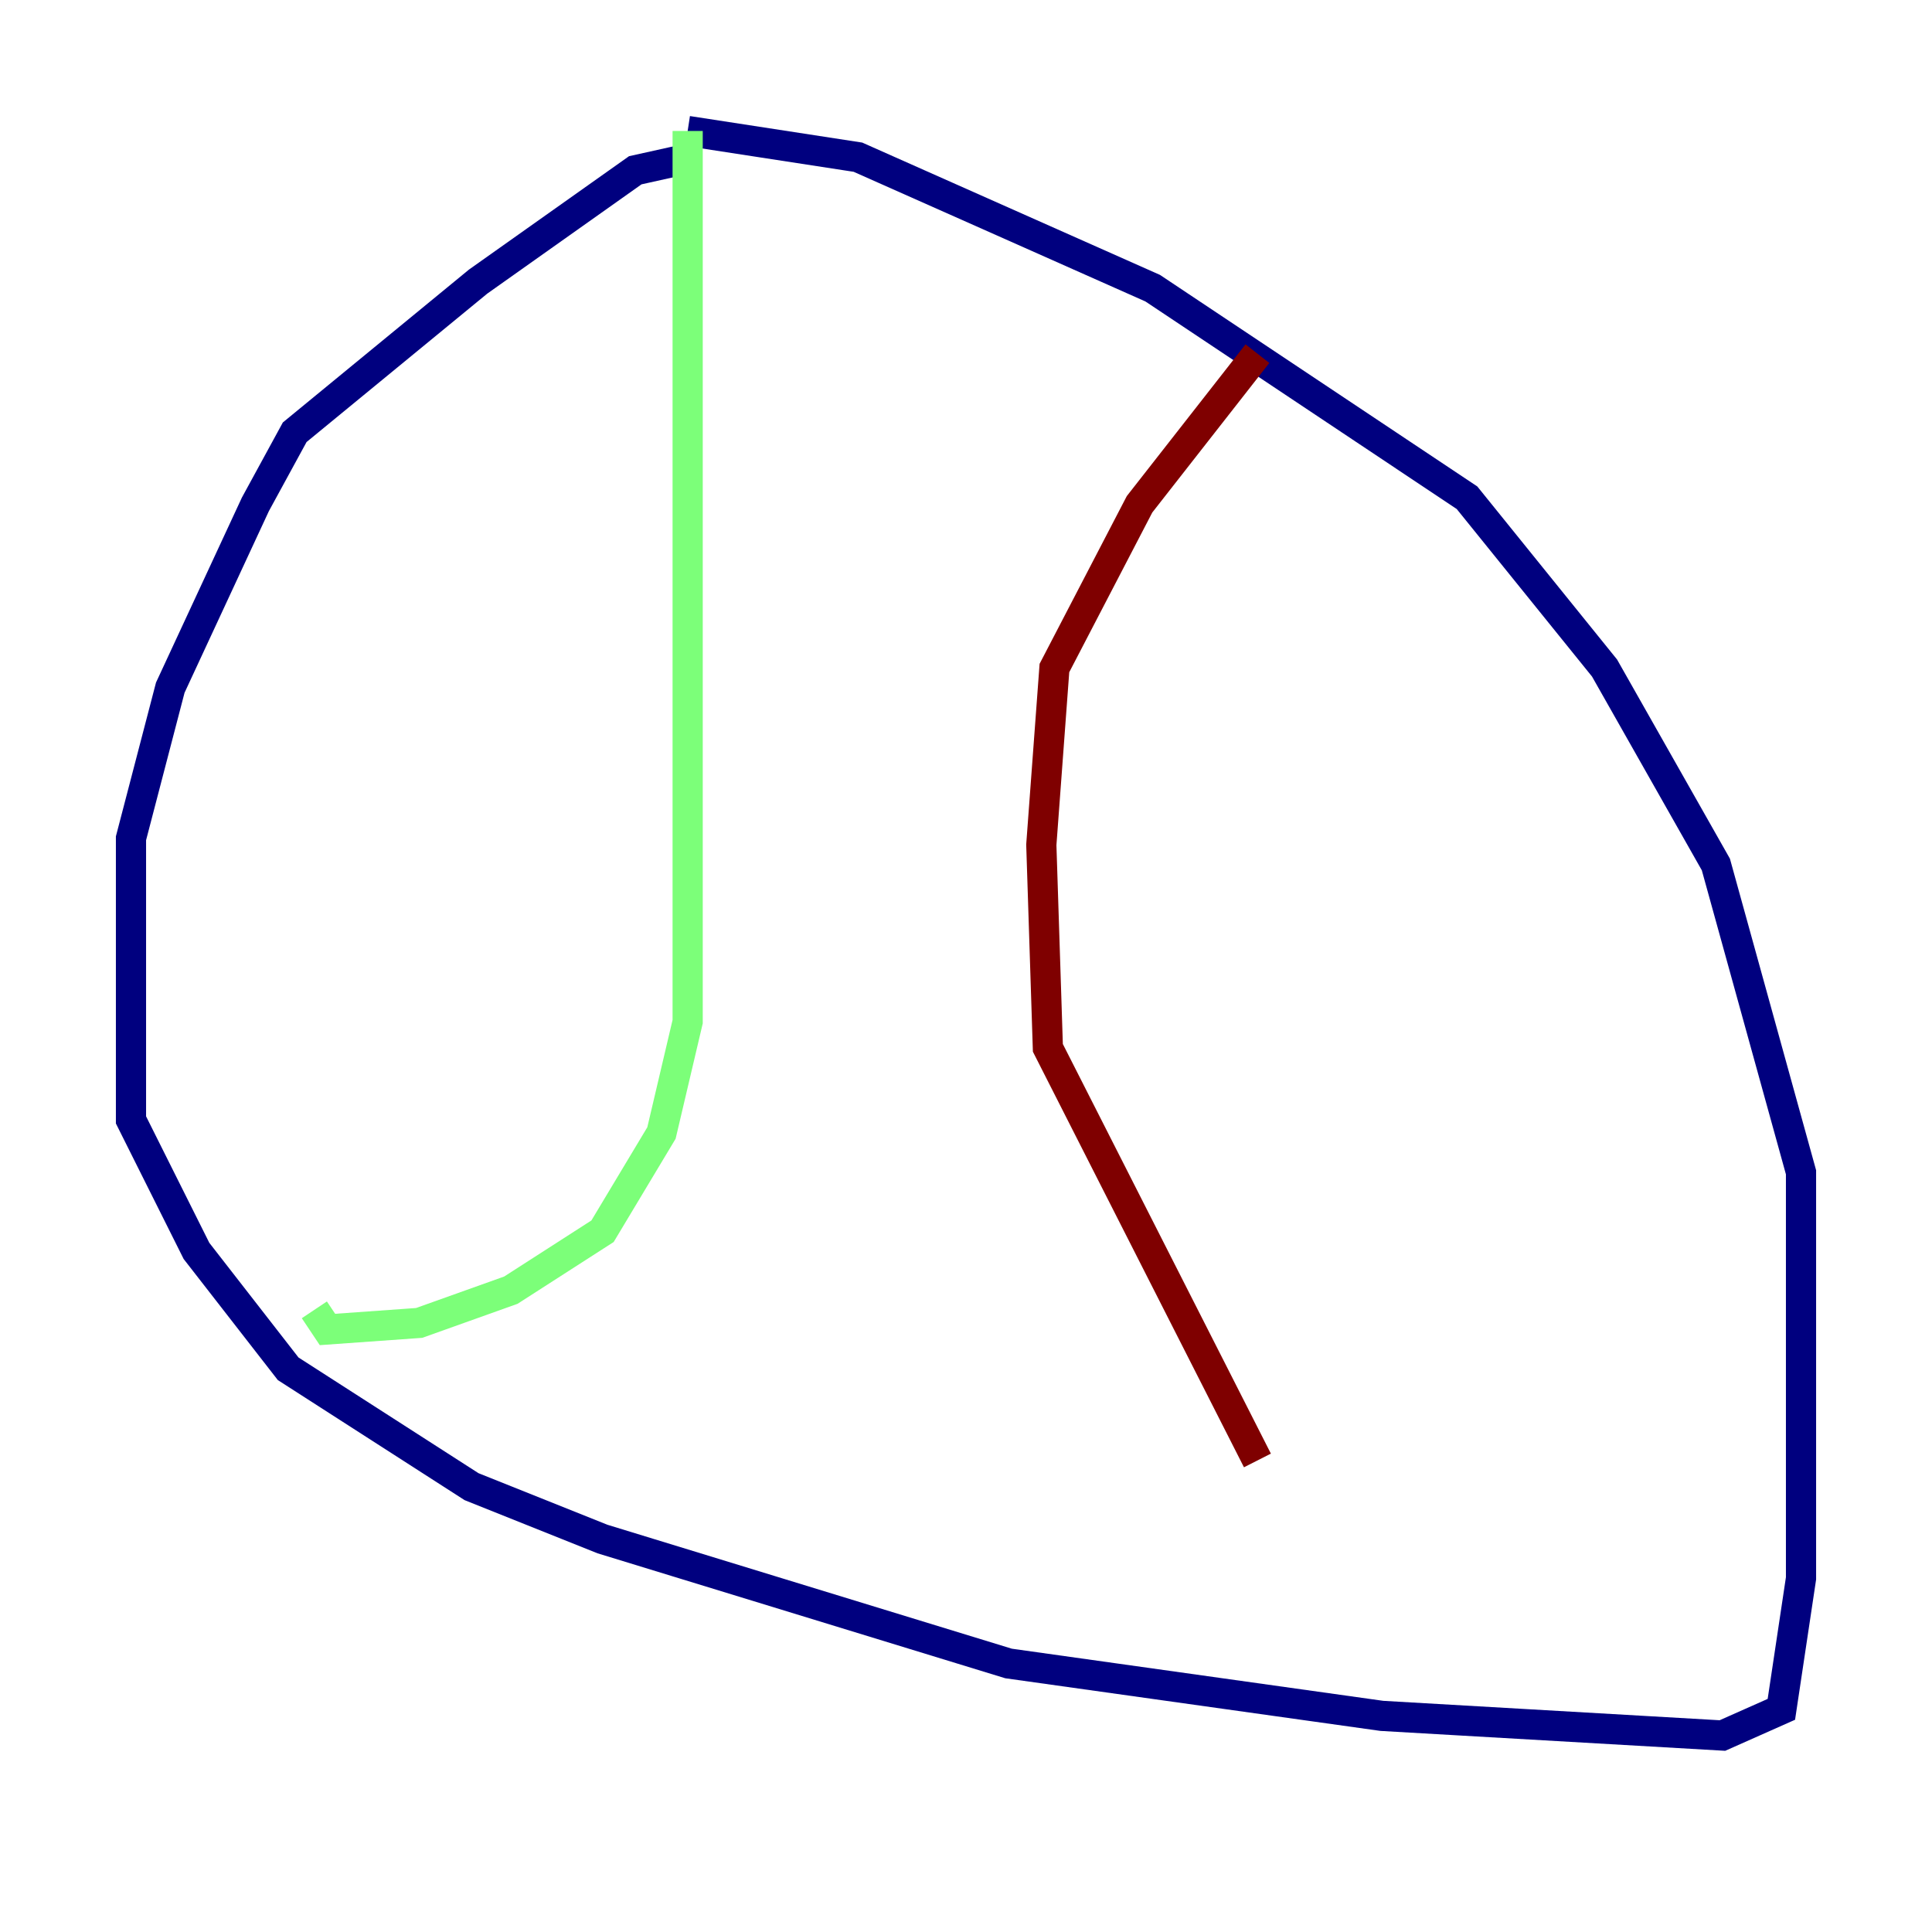 <?xml version="1.0" encoding="utf-8" ?>
<svg baseProfile="tiny" height="128" version="1.2" viewBox="0,0,128,128" width="128" xmlns="http://www.w3.org/2000/svg" xmlns:ev="http://www.w3.org/2001/xml-events" xmlns:xlink="http://www.w3.org/1999/xlink"><defs /><polyline fill="none" points="45.993,10.414 42.088,11.281 31.675,18.658 19.525,28.637 16.922,33.41 11.281,45.559 8.678,55.539 8.678,74.197 13.017,82.875 19.091,90.685 31.241,98.495 39.919,101.966 66.82,110.21 91.552,113.681 114.115,114.983 118.02,113.248 119.322,104.57 119.322,77.668 113.681,57.275 106.305,44.258 97.193,32.976 76.366,19.091 56.841,10.414 45.559,8.678" stroke="#00007f" stroke-width="2" /><polyline fill="none" points="45.559,8.678 45.559,67.688 43.824,75.064 39.919,81.573 33.844,85.478 27.77,87.647 21.695,88.081 20.827,86.78" stroke="#7cff79" stroke-width="2" /><polyline fill="none" points="83.308,23.43 75.498,33.41 69.858,44.258 68.99,55.973 69.424,69.424 83.308,96.759" stroke="#7f0000" stroke-width="2" /></svg>